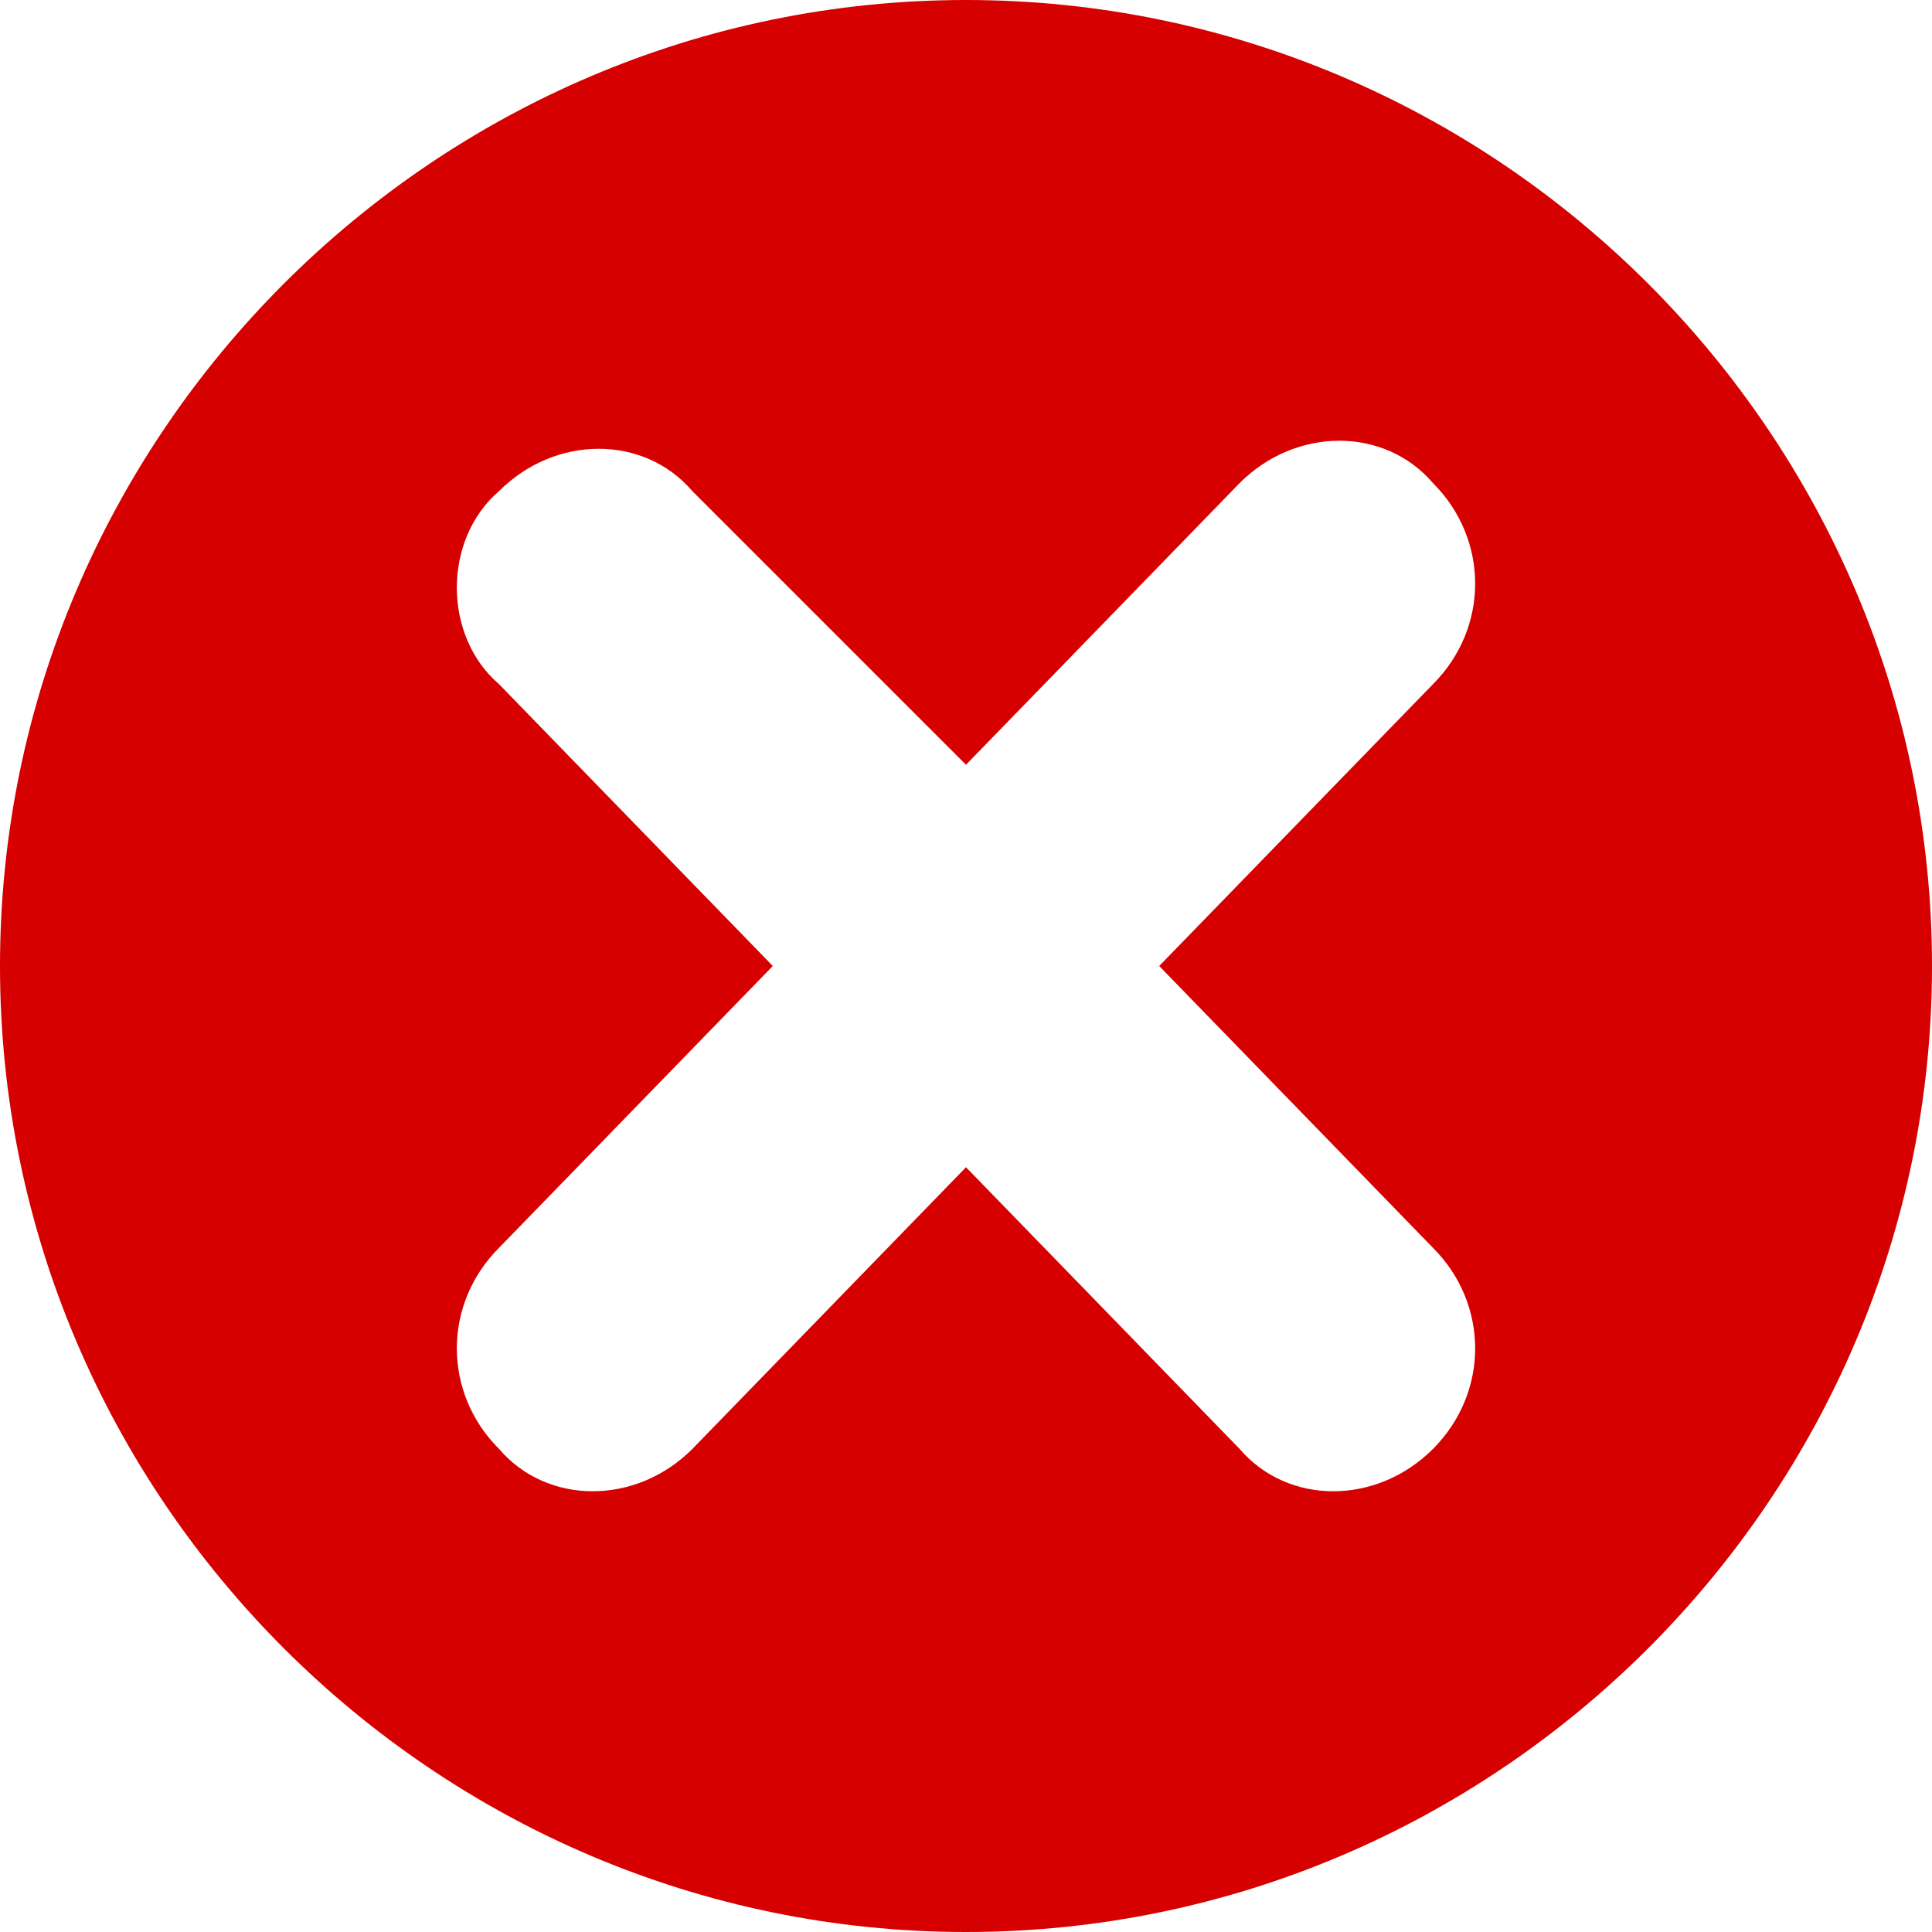 <svg xmlns="http://www.w3.org/2000/svg" viewBox="0 0 24 24" xml:space="preserve"><path fill="#D60000" d="M12 24c6.6 0 12-5.4 12-12S18.6 0 12 0 0 5.4 0 12s5.4 12 12 12M6.2 6.1c.7-.7 1.8-.7 2.4 0L12 9.5 15.4 6c.7-.7 1.8-.7 2.4 0 .7.7.7 1.8 0 2.5L14.4 12l3.4 3.5c.7.7.7 1.8 0 2.5s-1.8.7-2.4 0L12 14.5 8.6 18c-.7.7-1.8.7-2.4 0-.7-.7-.7-1.8 0-2.5L9.6 12 6.2 8.5c-.7-.6-.7-1.8 0-2.4"/></svg>